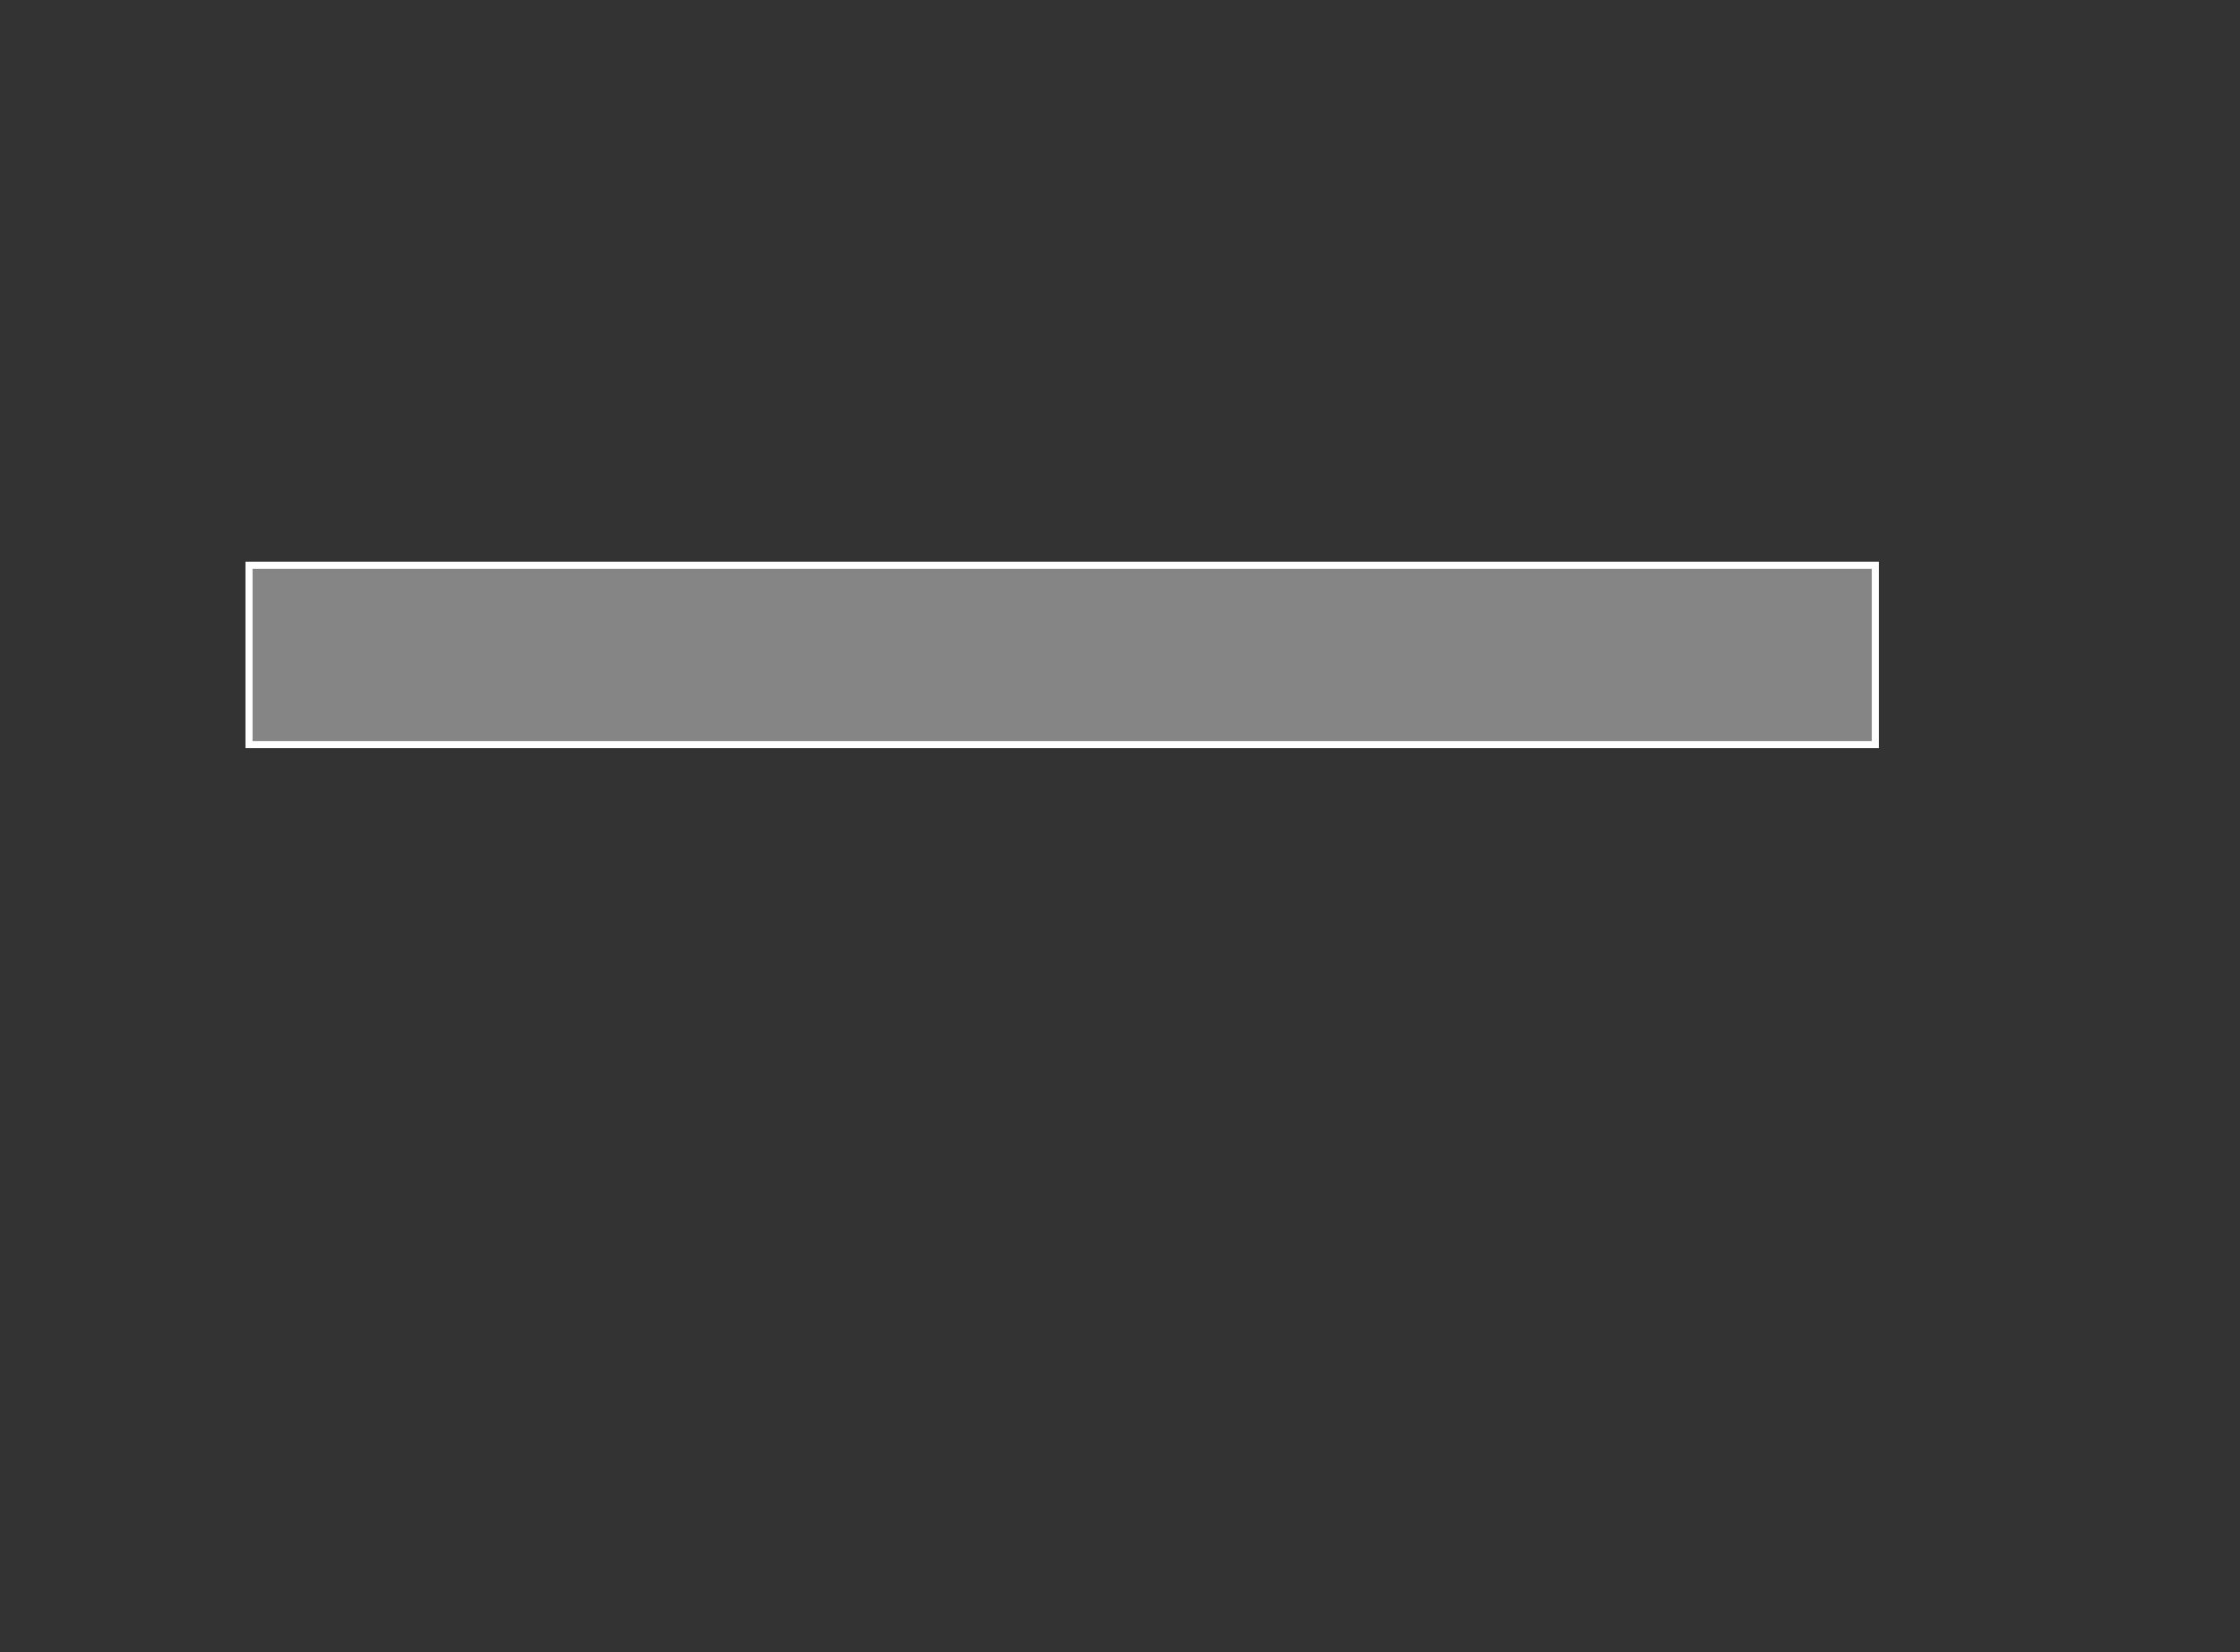 <svg width="949" height="700" viewBox="0 0 949 700" fill="none" xmlns="http://www.w3.org/2000/svg">
<rect x="0" y="0" width="949" height="700" fill="#333333" stroke="none"/>
<path d="M105.5 239.5H794.5V315.5H105.5V239.5Z" fill="white" fill-opacity="0.4" stroke="white" stroke-width="3"/>
</svg>
